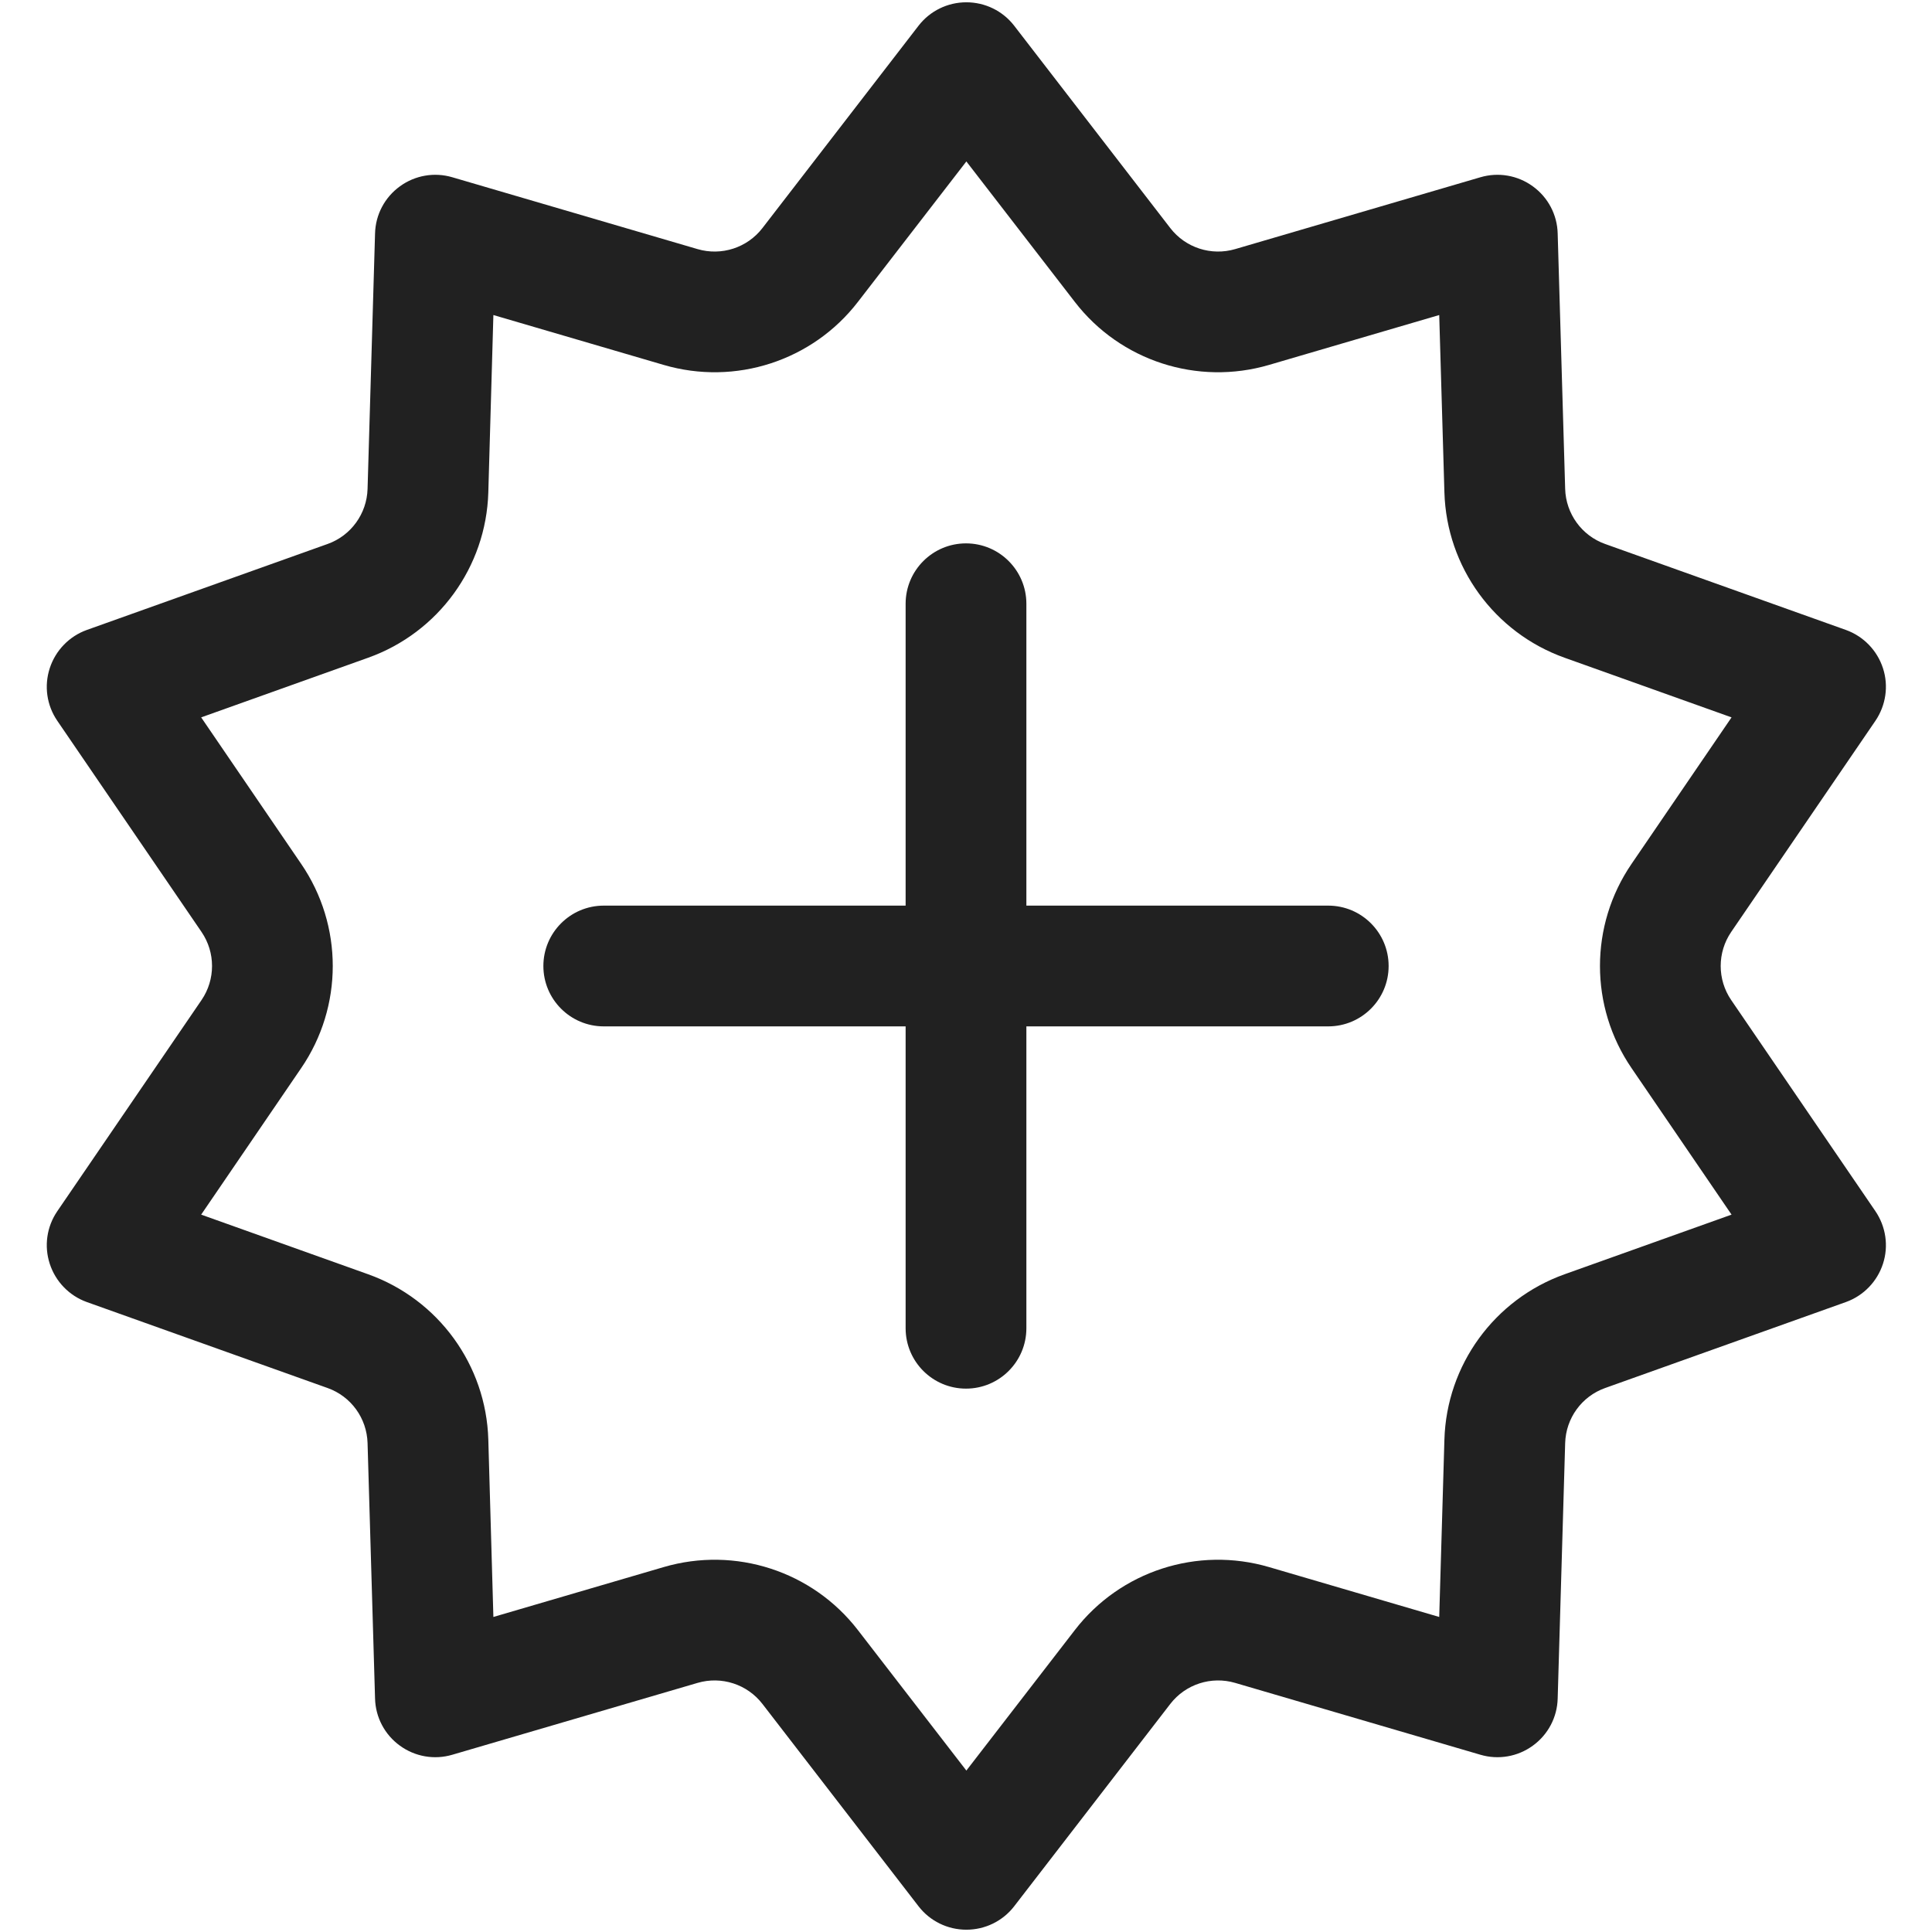 <svg width="16" height="16" viewBox="0 0 16 16" fill="none" xmlns="http://www.w3.org/2000/svg">
<path d="M8 4.5C8.276 4.5 8.5 4.724 8.5 5V7.5H11C11.276 7.5 11.5 7.724 11.5 8C11.5 8.276 11.276 8.5 11 8.5H8.5V11C8.5 11.276 8.276 11.5 8 11.5C7.724 11.5 7.5 11.276 7.5 11V8.5H5C4.724 8.5 4.5 8.276 4.5 8C4.5 7.724 4.724 7.5 5 7.5H7.5V5C7.5 4.724 7.724 4.5 8 4.5ZM8.399 0.213C8.304 0.09 8.158 0.019 8.003 0.019C7.848 0.019 7.702 0.09 7.607 0.213L6.314 1.889C6.188 2.052 5.975 2.121 5.777 2.063L3.746 1.468C3.597 1.424 3.437 1.452 3.312 1.543C3.186 1.634 3.11 1.778 3.106 1.933L3.044 4.049C3.038 4.254 2.907 4.436 2.713 4.505L0.719 5.217C0.574 5.269 0.46 5.386 0.412 5.534C0.364 5.681 0.387 5.842 0.475 5.97L1.669 7.718C1.785 7.888 1.785 8.112 1.669 8.282L0.475 10.03C0.387 10.158 0.364 10.319 0.412 10.466C0.46 10.614 0.574 10.731 0.719 10.783L2.713 11.495C2.907 11.564 3.038 11.745 3.044 11.951L3.106 14.067C3.11 14.222 3.186 14.366 3.312 14.457C3.437 14.548 3.597 14.576 3.746 14.532L5.777 13.937C5.975 13.879 6.188 13.948 6.314 14.111L7.607 15.787C7.702 15.91 7.848 15.981 8.003 15.981C8.158 15.981 8.304 15.91 8.399 15.787L9.692 14.111C9.818 13.948 10.031 13.879 10.229 13.937L12.26 14.532C12.409 14.576 12.569 14.548 12.694 14.457C12.82 14.366 12.896 14.222 12.9 14.067L12.962 11.951C12.968 11.745 13.099 11.564 13.293 11.495L15.287 10.783C15.432 10.731 15.546 10.614 15.594 10.466C15.642 10.319 15.618 10.158 15.531 10.03L14.337 8.282C14.221 8.112 14.221 7.888 14.337 7.718L15.531 5.97C15.618 5.842 15.642 5.681 15.594 5.534C15.546 5.386 15.432 5.269 15.287 5.217L13.293 4.505C13.099 4.436 12.968 4.254 12.962 4.049L12.9 1.933C12.896 1.778 12.82 1.634 12.694 1.543C12.569 1.452 12.409 1.424 12.26 1.468L10.229 2.063C10.031 2.121 9.818 2.052 9.692 1.889L8.399 0.213ZM7.105 2.5L8.003 1.337L8.901 2.5C9.278 2.989 9.917 3.196 10.51 3.022L11.919 2.609L11.962 4.078C11.98 4.695 12.375 5.239 12.957 5.447L14.34 5.941L13.512 7.154C13.163 7.664 13.163 8.336 13.512 8.846L14.34 10.059L12.957 10.553C12.375 10.761 11.98 11.305 11.962 11.922L11.919 13.391L10.51 12.978C9.917 12.804 9.278 13.011 8.901 13.5L8.003 14.663L7.105 13.5C6.728 13.011 6.089 12.804 5.496 12.978L4.086 13.391L4.044 11.922C4.026 11.305 3.631 10.761 3.049 10.553L1.666 10.059L2.494 8.846C2.843 8.336 2.843 7.664 2.494 7.154L1.666 5.941L3.049 5.447C3.631 5.239 4.026 4.695 4.044 4.078L4.086 2.609L5.496 3.022C6.089 3.196 6.728 2.989 7.105 2.5Z" fill="#212121"/>
</svg>
